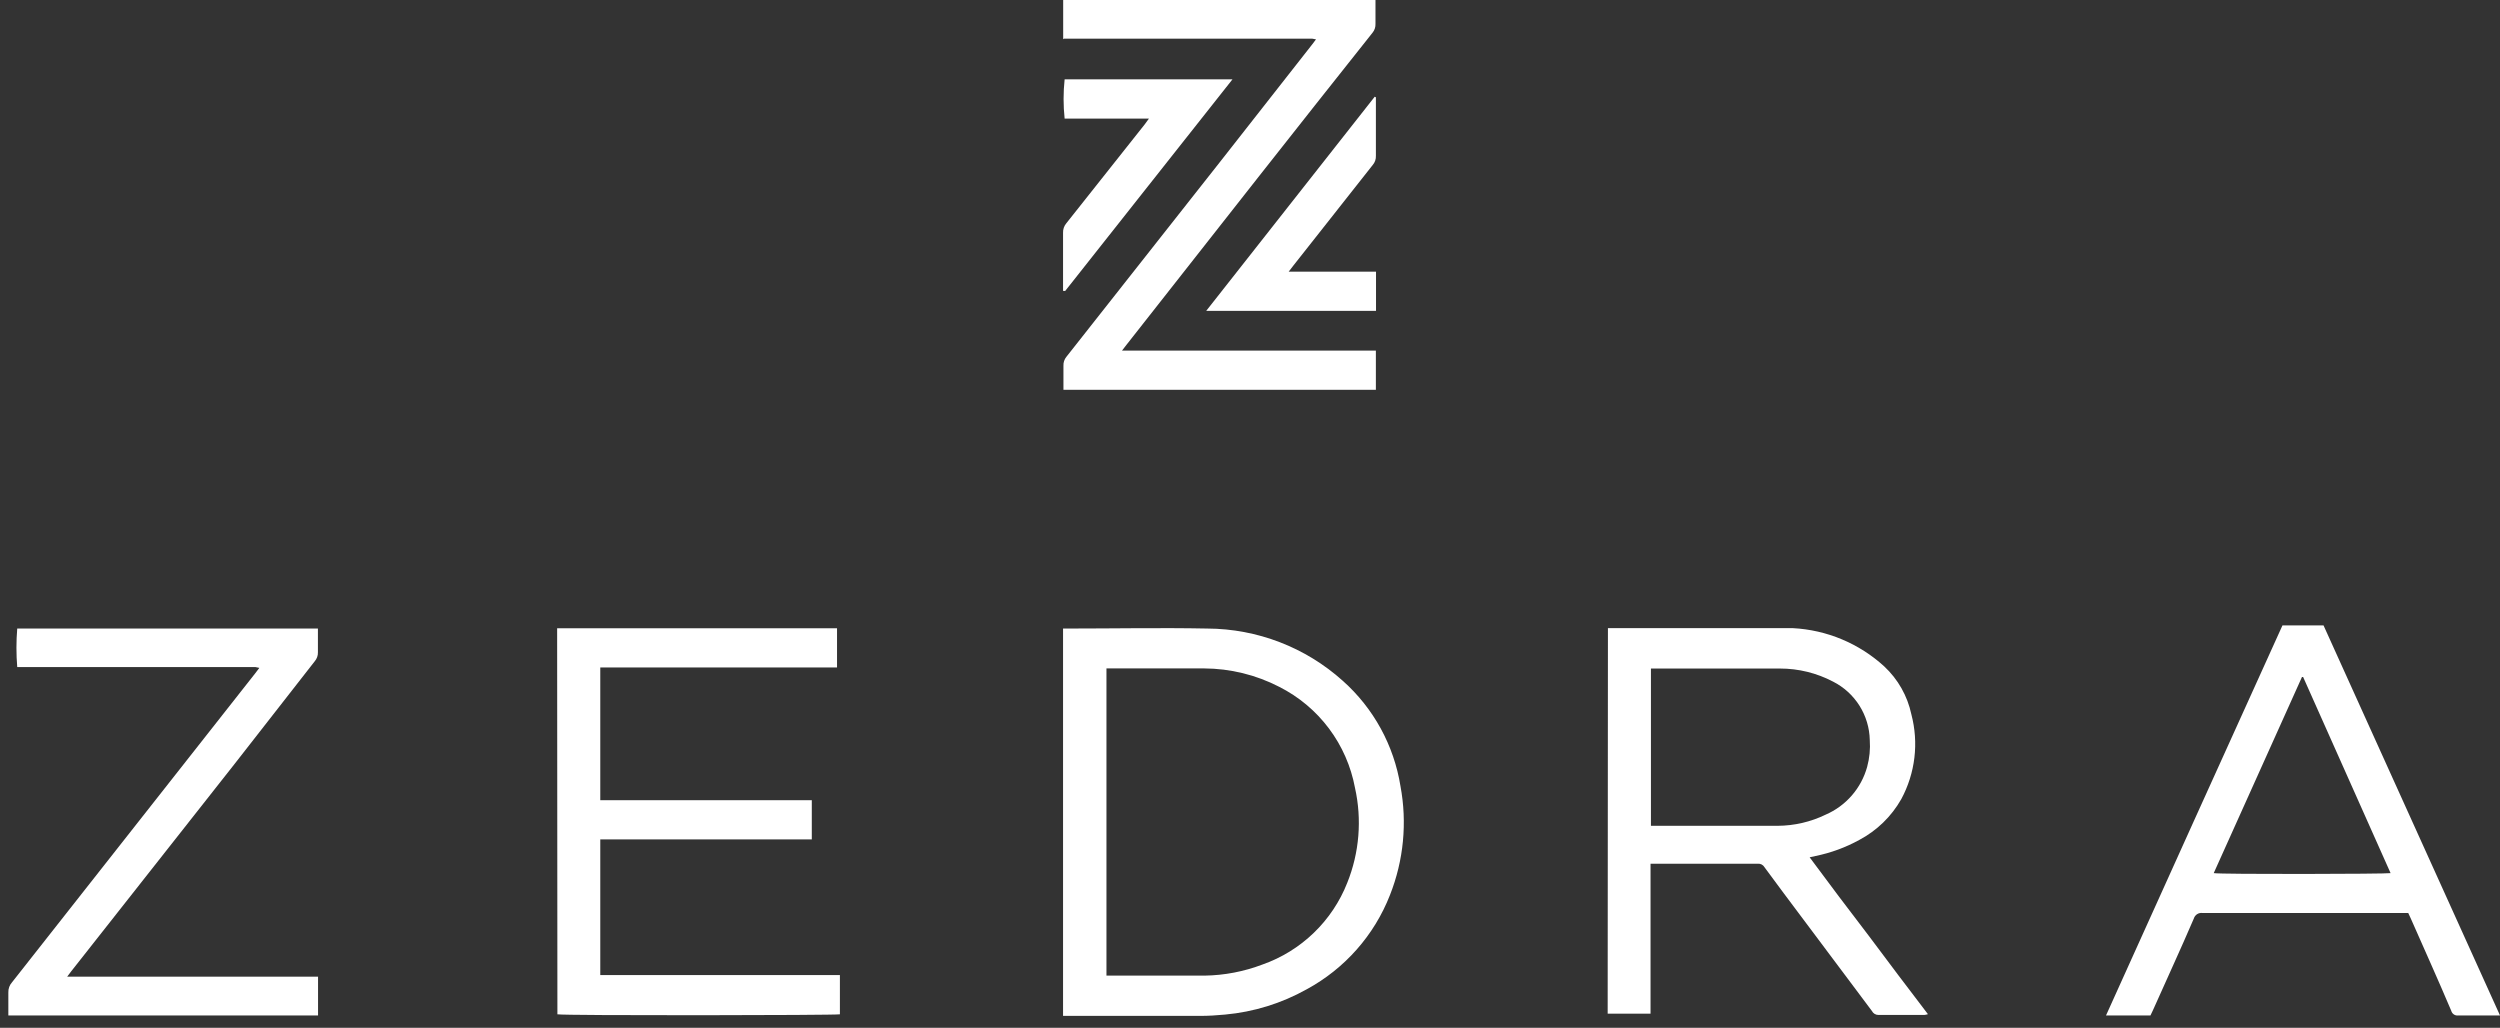 <svg width="180" height="74" viewBox="0 0 180 74" fill="none" xmlns="http://www.w3.org/2000/svg">
<rect x="0" y="0" width="180" height="74" fill="#333333" stroke="none"/>
<path d="M115.771 45.226H127.423C127.979 45.226 128.524 45.226 129.08 45.226C131.529 45.353 133.859 46.328 135.668 47.984C136.656 48.906 137.336 50.108 137.617 51.429C138.16 53.483 137.901 55.667 136.892 57.537C136.185 58.784 135.137 59.803 133.871 60.474C132.884 61.017 131.821 61.407 130.718 61.632L130.294 61.726C130.99 62.667 131.706 63.608 132.402 64.55L134.548 67.373L136.666 70.197L138.812 73.021C138.727 73.049 138.638 73.068 138.549 73.077H135.245C135.147 73.077 135.051 73.05 134.968 72.998C134.885 72.947 134.818 72.873 134.774 72.785L128.43 64.314L127.037 62.432C126.991 62.352 126.923 62.288 126.841 62.244C126.76 62.201 126.668 62.181 126.576 62.187H119.122H118.839C118.839 62.695 118.839 63.204 118.839 63.703C118.839 64.201 118.839 64.728 118.839 65.246V72.983H115.752L115.771 45.226ZM118.867 59.458H119.112C122.077 59.458 125.042 59.458 127.997 59.458C129.191 59.451 130.368 59.178 131.442 58.657C132.167 58.344 132.812 57.871 133.33 57.275C133.848 56.679 134.226 55.974 134.435 55.213C134.606 54.584 134.669 53.932 134.624 53.283C134.606 52.408 134.35 51.554 133.884 50.813C133.418 50.072 132.76 49.471 131.979 49.076C130.8 48.456 129.489 48.133 128.157 48.135C125.164 48.135 122.162 48.135 119.169 48.135H118.867V59.458Z" fill="white"/>
<path d="M76.54 73.144V45.255H76.832C80.201 45.255 83.562 45.189 86.922 45.255C90.527 45.27 94.001 46.61 96.682 49.02C98.897 50.992 100.363 53.669 100.833 56.597C101.325 59.229 101.064 61.947 100.08 64.437C98.946 67.342 96.818 69.749 94.075 71.233C92.269 72.243 90.272 72.861 88.211 73.049C87.618 73.106 87.016 73.144 86.423 73.144H76.54ZM79.665 70.245H79.9C82.178 70.245 84.456 70.245 86.724 70.245C88.153 70.224 89.568 69.953 90.903 69.444C92.282 68.958 93.54 68.181 94.592 67.166C95.645 66.151 96.467 64.922 97.002 63.562C97.875 61.389 98.069 59.004 97.558 56.719C97.269 55.17 96.628 53.709 95.683 52.449C94.737 51.188 93.514 50.163 92.108 49.453C90.434 48.589 88.579 48.134 86.696 48.126C84.456 48.126 82.225 48.126 79.985 48.126H79.665V70.245Z" fill="white"/>
<path d="M40.114 45.235H60.266C60.266 46.177 60.266 47.118 60.266 48.059H43.22V57.613H58.449C58.449 58.554 58.449 59.495 58.449 60.436H58.035H43.22V70.206C44.039 70.206 44.858 70.206 45.677 70.206H60.473V73.03C60.191 73.105 40.604 73.133 40.133 73.03L40.114 45.235Z" fill="white"/>
<path d="M180.001 73.115H179.652C178.711 73.115 177.873 73.115 176.989 73.115C176.879 73.127 176.768 73.1 176.676 73.038C176.585 72.976 176.518 72.883 176.49 72.776C175.549 70.555 174.551 68.343 173.572 66.121L173.393 65.735H172.97C168.169 65.735 163.369 65.735 158.569 65.735C158.436 65.719 158.303 65.749 158.191 65.821C158.079 65.894 157.996 66.003 157.957 66.131C157.016 68.324 155.999 70.517 155.02 72.719C154.964 72.842 154.898 72.964 154.832 73.115H151.632C155.88 63.702 160.115 54.34 164.338 45.028H167.294L180.001 73.115ZM165.826 48.746H165.741C163.626 53.452 161.508 58.158 159.388 62.865C159.858 62.959 171.84 62.931 172.122 62.865L165.826 48.746Z" fill="white"/>
<path d="M76.549 2.824V0H99.035C99.035 0.094 99.035 0.198 99.035 0.292C99.035 0.762 99.035 1.233 99.035 1.713C99.047 1.949 98.969 2.181 98.818 2.362C96.039 5.858 93.271 9.356 90.517 12.857L81.104 24.83L80.784 25.244C82.055 25.244 83.26 25.244 84.455 25.244C85.65 25.244 86.884 25.244 88.098 25.244H99.063V28.068H76.568C76.568 27.907 76.568 27.757 76.568 27.616C76.568 27.192 76.568 26.759 76.568 26.336C76.556 26.1 76.633 25.868 76.784 25.686L87.853 11.643C90.062 8.819 92.277 5.996 94.498 3.172L94.752 2.833C94.666 2.812 94.578 2.796 94.489 2.786H76.605L76.549 2.824Z" fill="white"/>
<path d="M22.899 70.338V73.115H0.601C0.601 73.002 0.601 72.908 0.601 72.804C0.601 72.362 0.601 71.91 0.601 71.458C0.591 71.184 0.689 70.917 0.874 70.715L18.381 48.473L18.673 48.087L18.4 48.031H1.241C1.165 47.107 1.165 46.178 1.241 45.254H22.89C22.89 45.358 22.89 45.471 22.89 45.575C22.89 46.036 22.89 46.516 22.89 46.968C22.897 47.202 22.816 47.43 22.664 47.608L16.866 55.034L5.129 69.933L4.837 70.32C6.098 70.32 7.293 70.32 8.479 70.32H22.909L22.899 70.338Z" fill="white"/>
<path d="M99.064 7.003V8.885C99.064 9.657 99.064 10.438 99.064 11.21C99.078 11.458 98.993 11.702 98.829 11.888L93.097 19.154C93.002 19.267 92.918 19.39 92.786 19.559C93.36 19.559 93.868 19.559 94.367 19.559H99.073V22.383H86.847L98.979 6.965L99.064 7.003Z" fill="white"/>
<path d="M76.54 20.942C76.54 20.829 76.54 20.707 76.54 20.585C76.54 19.314 76.54 18.034 76.54 16.763C76.529 16.513 76.613 16.268 76.775 16.076L82.423 8.951L82.724 8.537H76.653C76.553 7.599 76.553 6.652 76.653 5.713H88.738L76.691 20.952L76.54 20.942Z" fill="white"/>
</svg>

